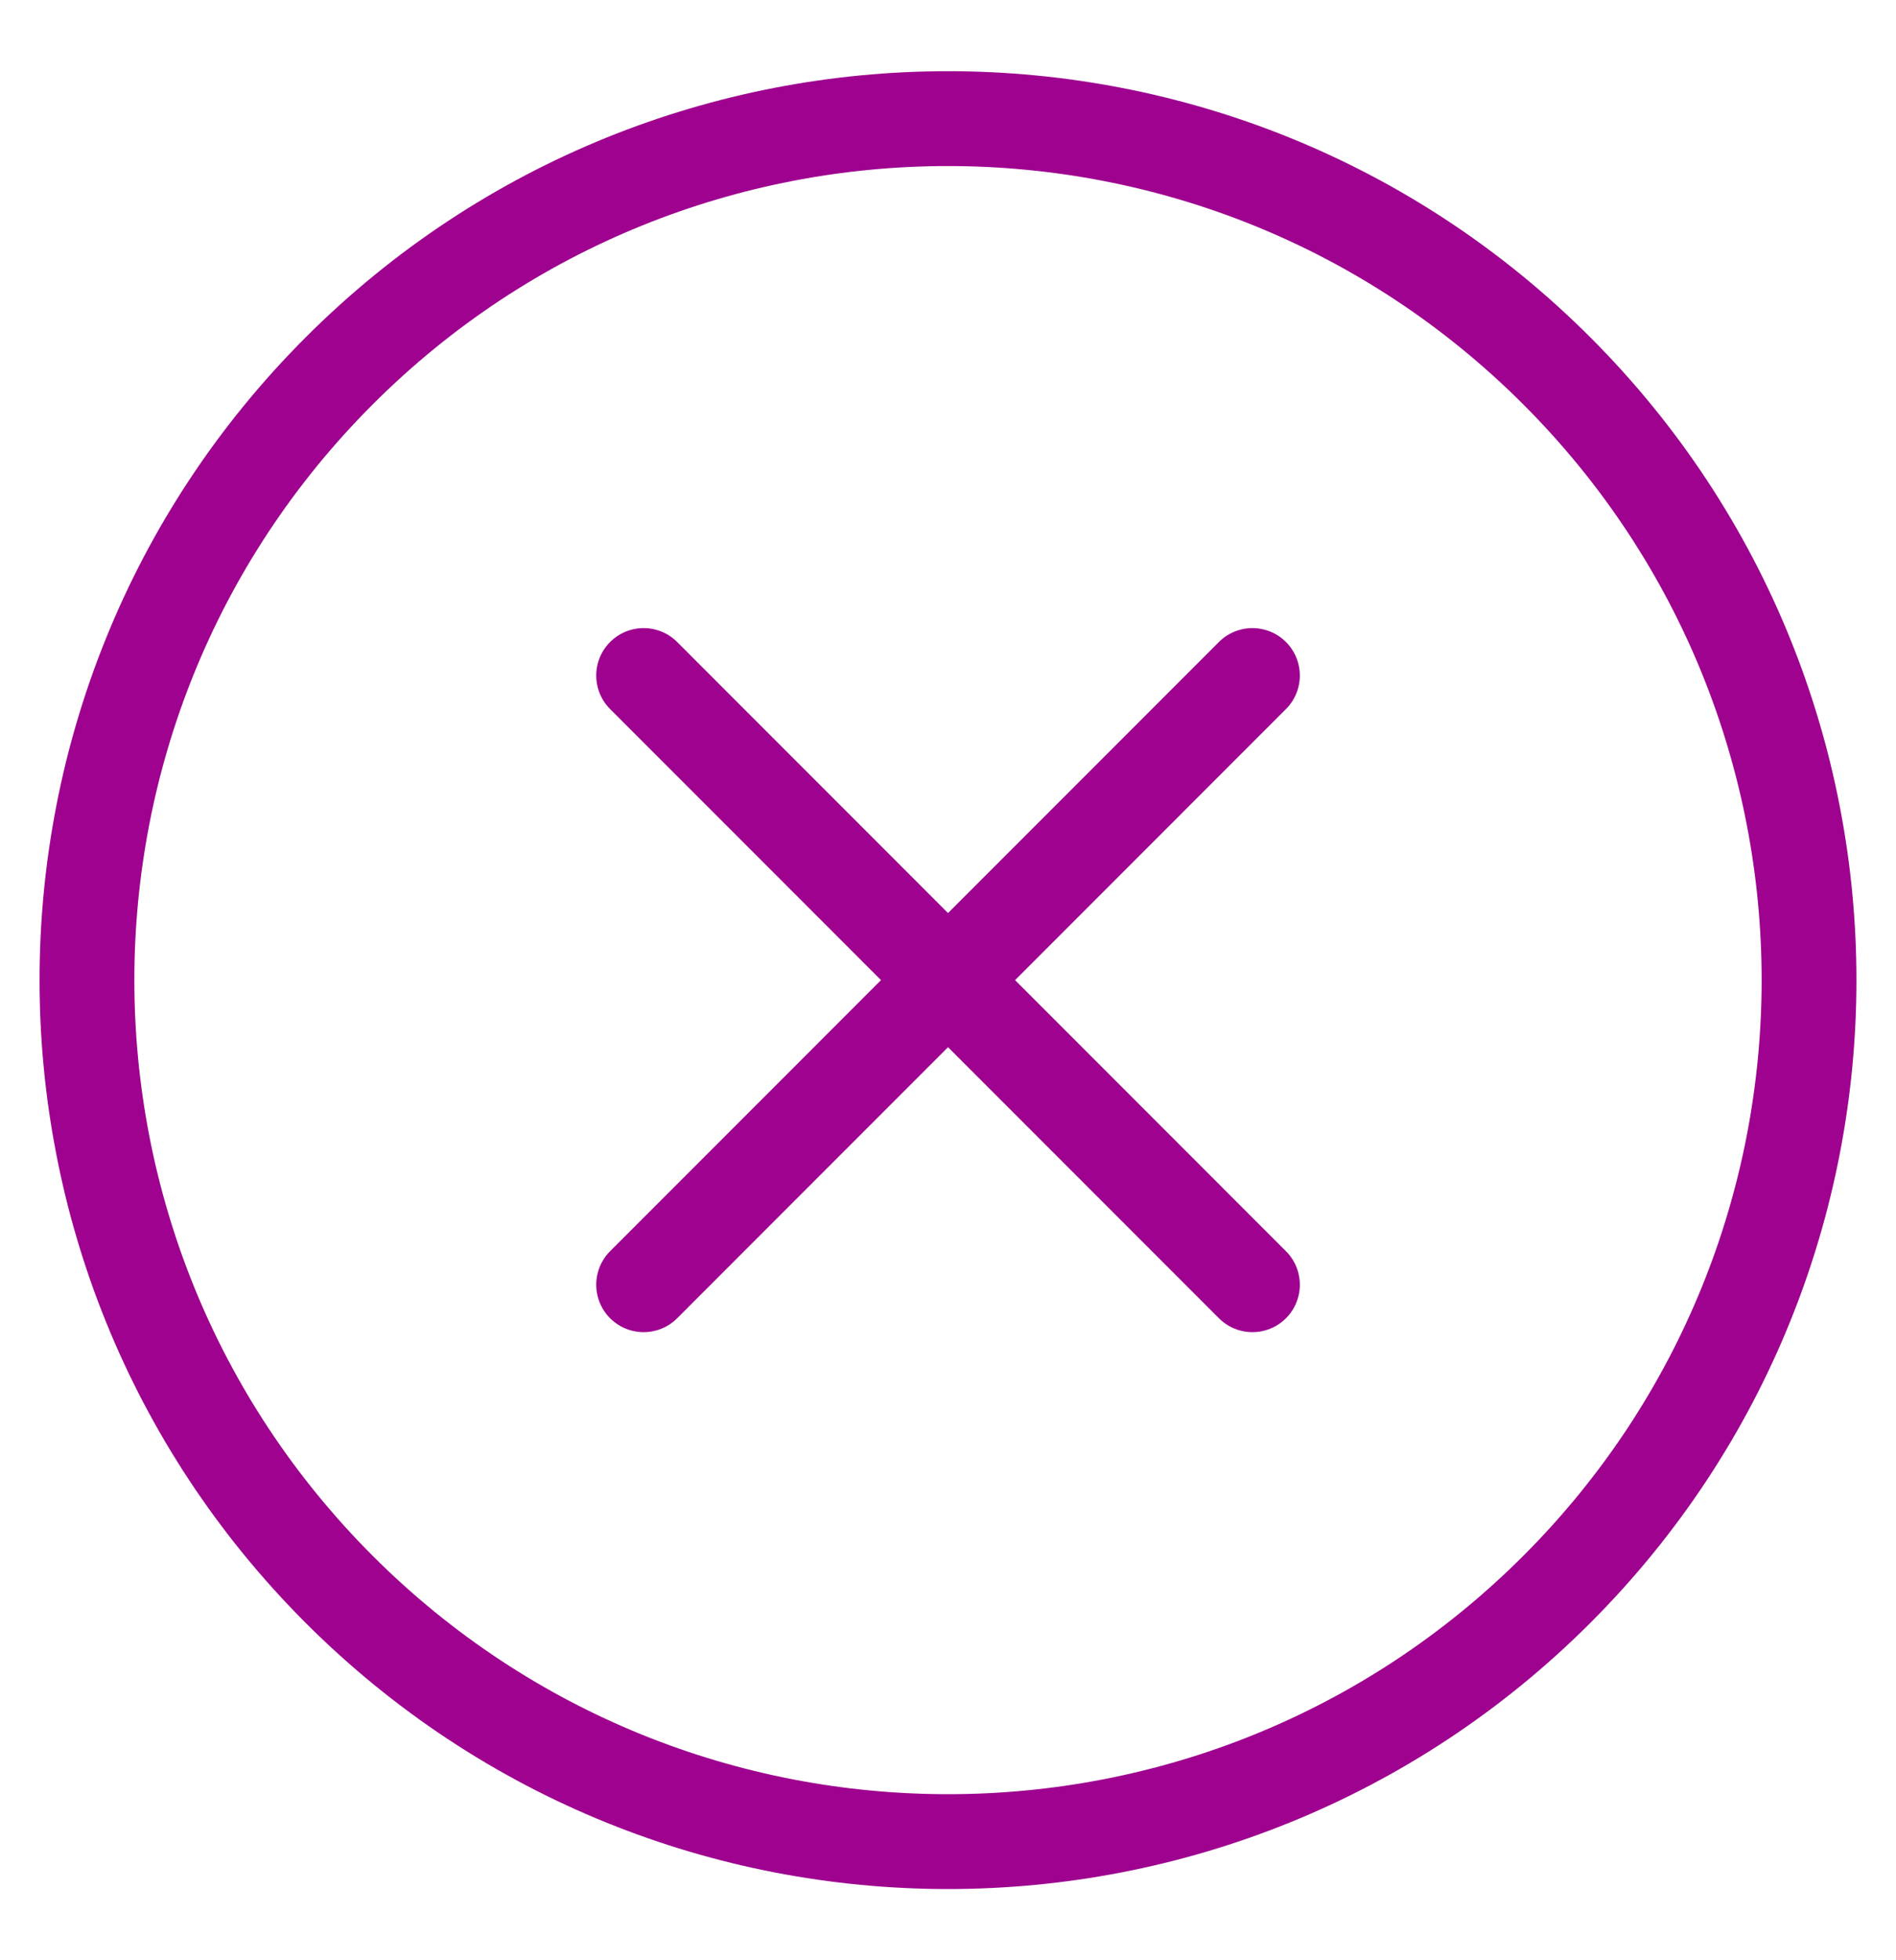 <svg width="30" height="31" viewBox="0 0 30 31" fill="none" xmlns="http://www.w3.org/2000/svg">
<path d="M19.817 20.317L10.184 10.683M19.817 10.683L10.184 20.317" stroke="#9E028F" stroke-width="1.5" stroke-linecap="round" stroke-linejoin="round"/>
<path d="M5.366 25.134C0.046 19.813 0.046 11.187 5.366 5.866C10.687 0.546 19.313 0.546 24.634 5.866C29.954 11.187 29.954 19.813 24.634 25.134C19.313 30.454 10.687 30.454 5.366 25.134Z" stroke="#9E028F" stroke-width="1.5" stroke-linecap="round" stroke-linejoin="round"/>
</svg>
